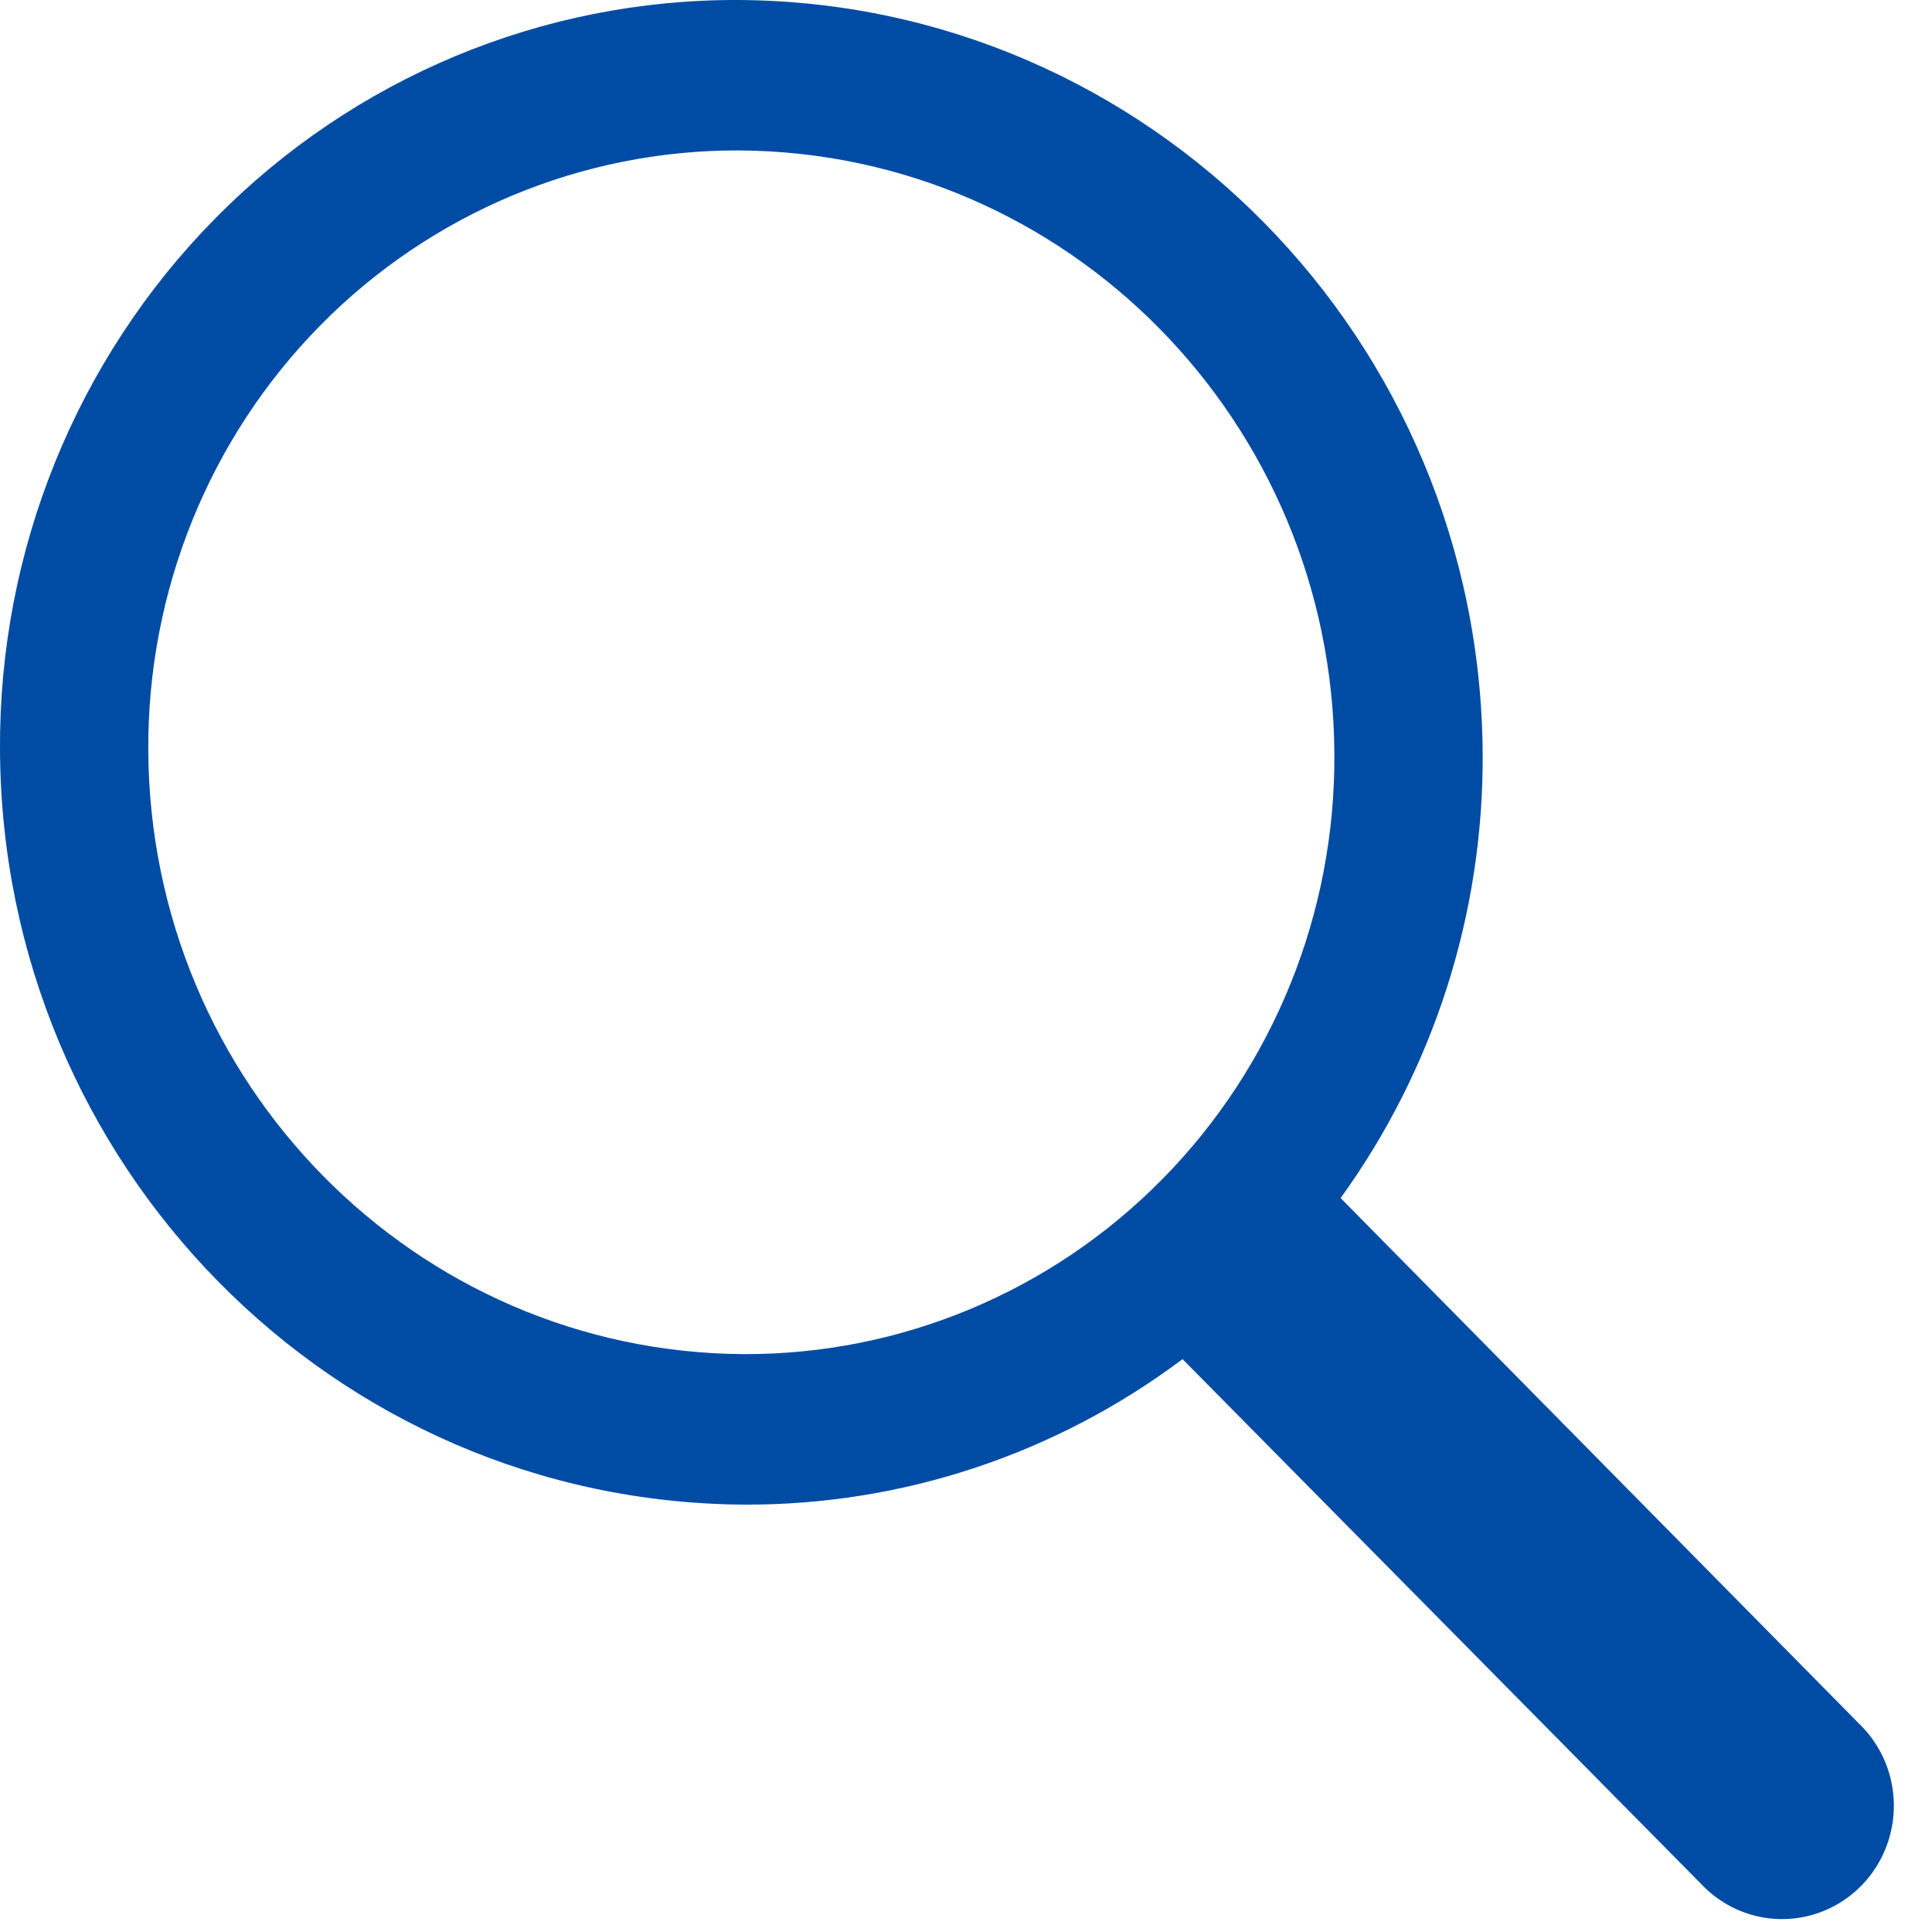 <?xml version="1.0" encoding="UTF-8"?>
<svg width="37px" height="37px" viewBox="0 0 37 37" version="1.1" xmlns="http://www.w3.org/2000/svg" xmlns:xlink="http://www.w3.org/1999/xlink">
    <!-- Generator: Sketch 49 (51002) - http://www.bohemiancoding.com/sketch -->
    <title>Search_icon</title>
    <desc>Created with Sketch.</desc>
    <defs></defs>
    <g id="Welcome" stroke="none" stroke-width="1" fill="none" fill-rule="evenodd">
        <g id="w_main" transform="translate(-961, -589)" fill="#004CA4">
            <g id="home" transform="translate(0, 69)">
                <g id="home_searchbar" transform="translate(420, 508)">
                    <path d="M566.674,34.944 C568.454,32.484 569.408,29.509 569.395,26.459 C569.361,18.496 563.005,12.046 555.147,12 C551.386,11.983 547.775,13.49 545.118,16.187 C542.461,18.883 540.978,22.545 541,26.355 C541.034,34.319 547.391,40.769 555.249,40.815 C558.272,40.829 561.218,39.851 563.647,38.029 L573.579,48.08 C574.115,48.65 574.914,48.881 575.667,48.683 C576.419,48.485 577.007,47.889 577.201,47.126 C577.396,46.363 577.168,45.554 576.604,45.011 L566.674,34.944 Z M555.239,37.933 C548.952,37.896 543.867,32.736 543.84,26.366 C543.823,23.318 545.009,20.389 547.134,18.232 C549.26,16.075 552.148,14.869 555.156,14.881 C561.443,14.918 566.527,20.078 566.555,26.448 C566.572,29.497 565.386,32.425 563.26,34.582 C561.135,36.739 558.247,37.945 555.239,37.933 Z" id="Search_icon"></path>
                </g>
            </g>
        </g>
    </g>
</svg>